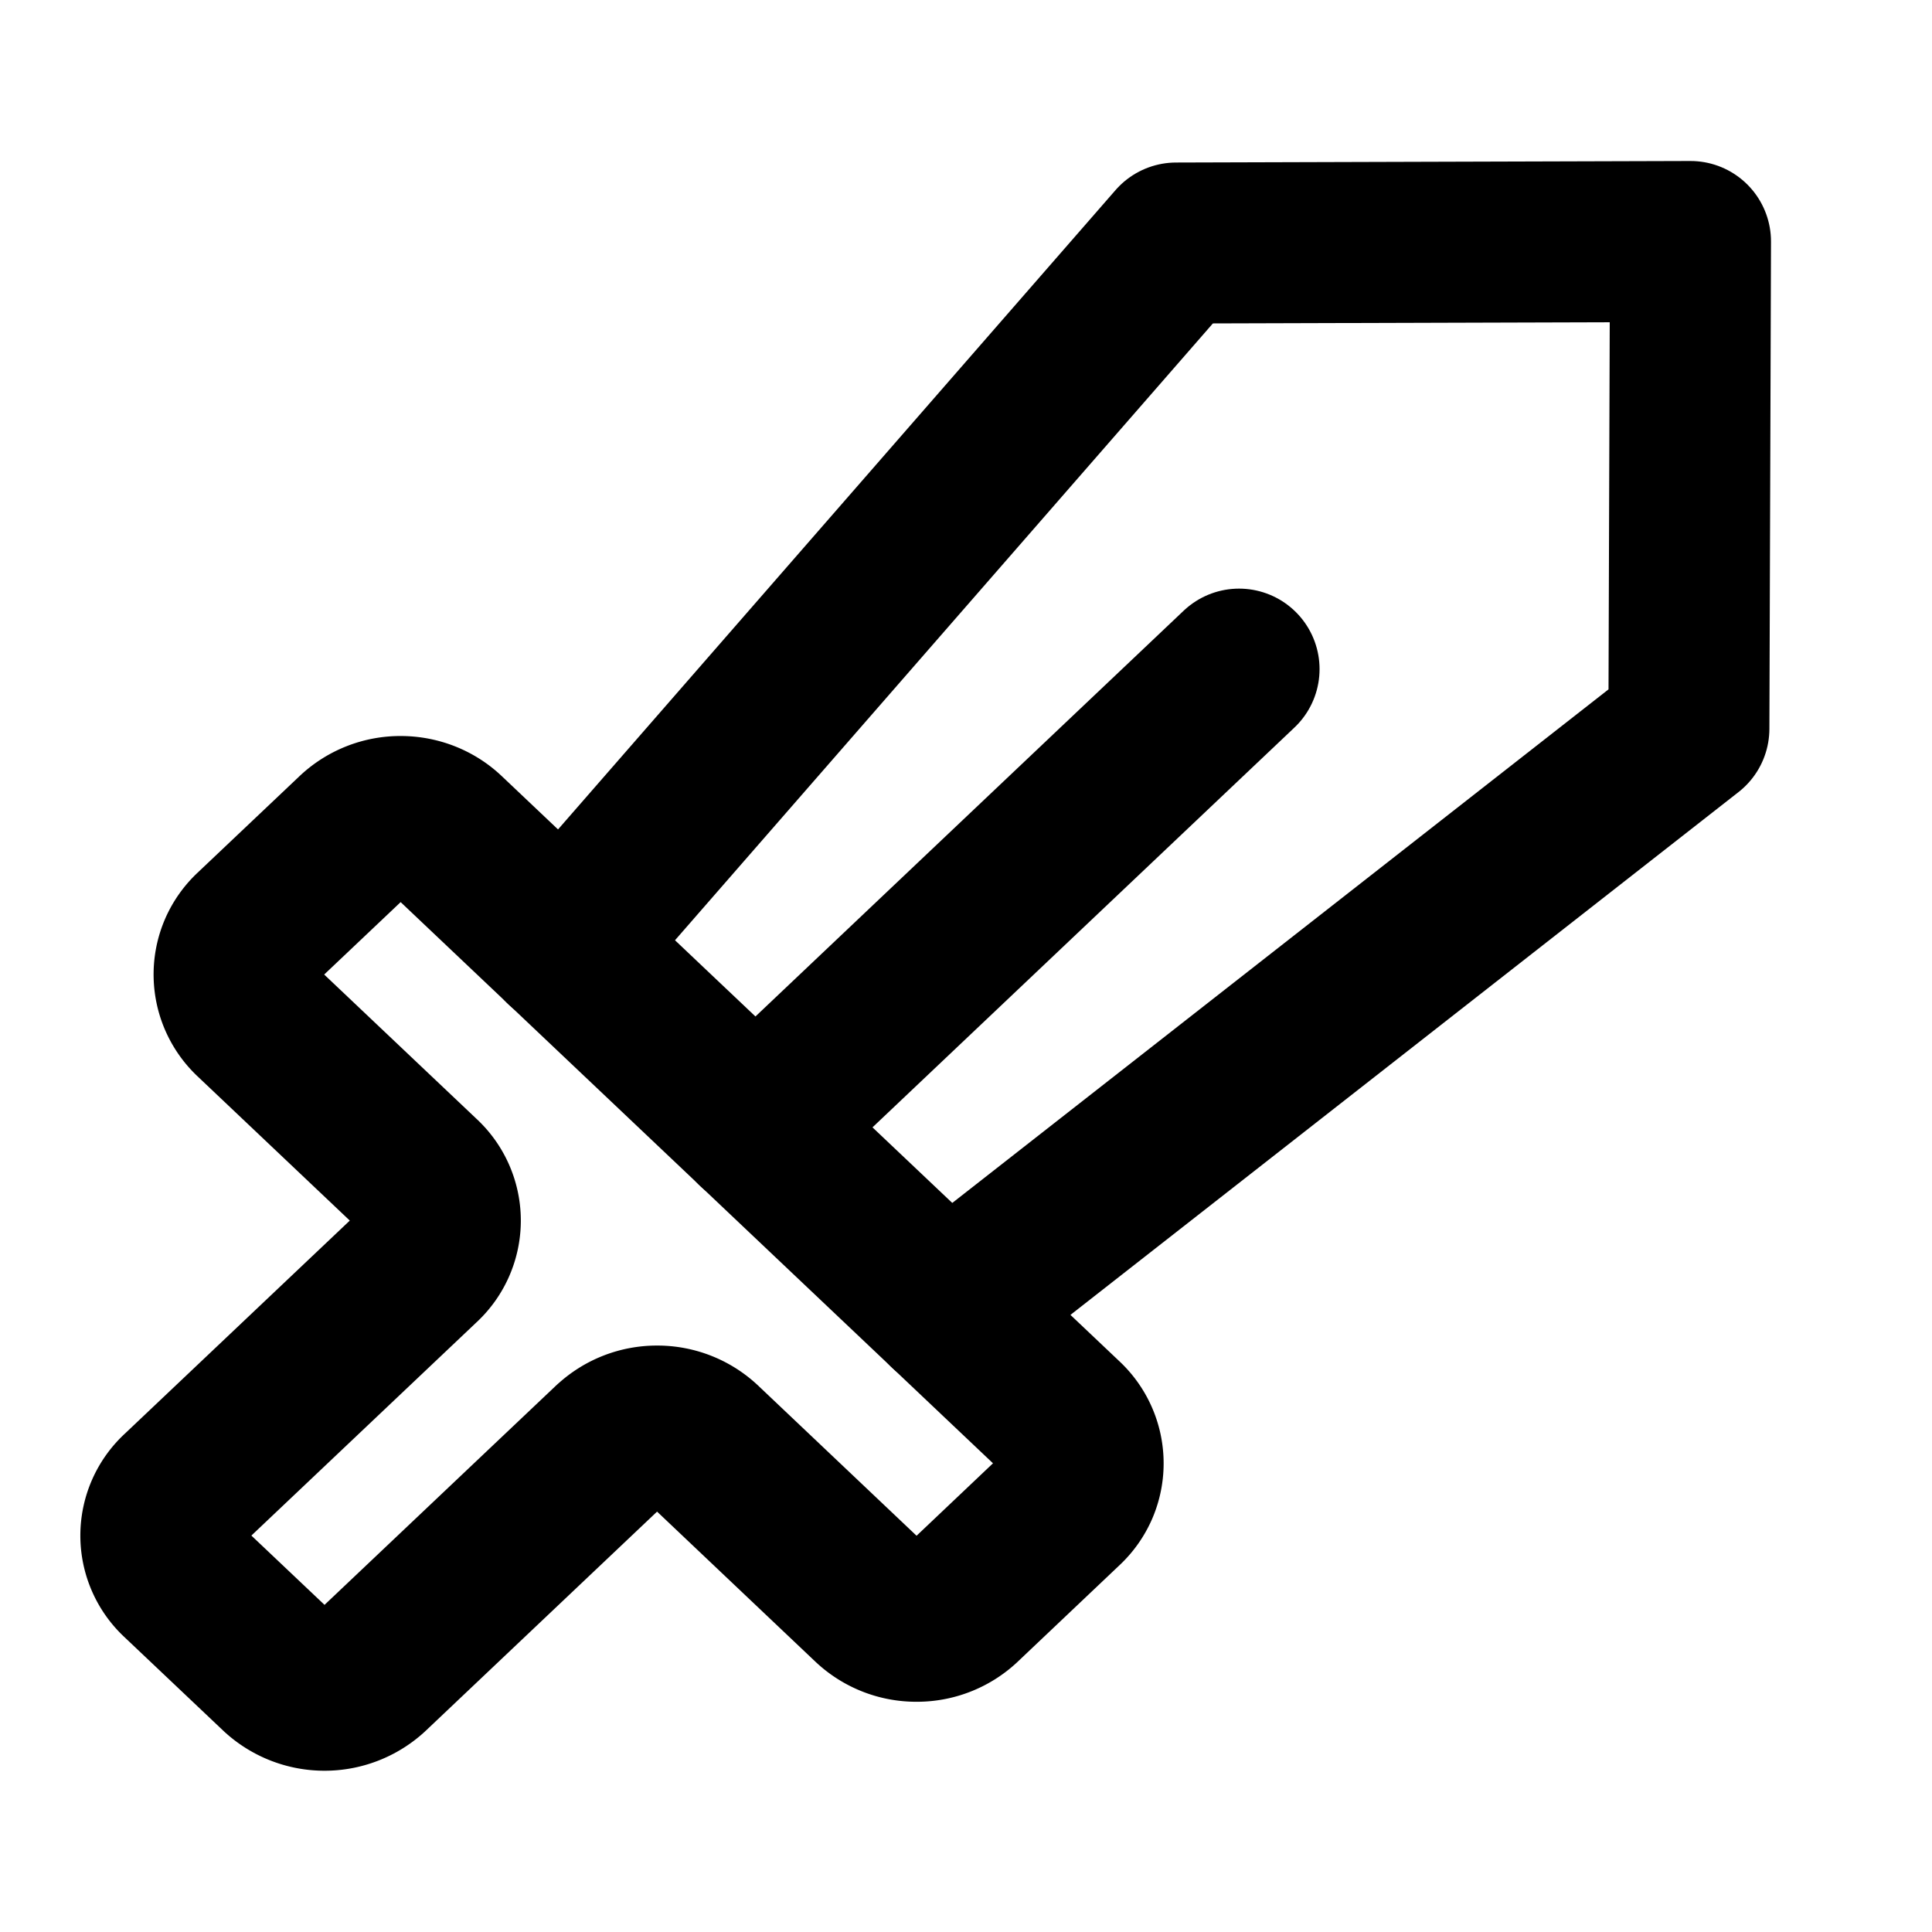 <svg
  width="24"
  height="24"
  viewBox="0 0 24 24"
  xmlns="http://www.w3.org/2000/svg"
  fill="none"
  stroke="currentColor"
  stroke-width="2"
  stroke-linecap="round"
  stroke-linejoin="round"
>
  <path d="M7.596 17.937l-2.998 2.84a.84.84 0 0 1-1.133 0l-1.23-1.165a.726.726 0 0 1 0-1.073l2.998-2.84a.726.726 0 0 0 0-1.073L3.14 12.643a.74.74 0 0 1-.172-.83.74.74 0 0 1 .172-.244l1.27-1.203a.823.823 0 0 1 .567-.223c.213 0 .416.08.567.223l7.679 7.275a.738.738 0 0 1 .172.829.74.74 0 0 1-.172.244l-1.27 1.204a.824.824 0 0 1-.567.222.824.824 0 0 1-.567-.222l-2.089-1.98a.824.824 0 0 0-.567-.223.824.824 0 0 0-.566.222h-.001z" />
  <path d="M7 11.747l7.611-8.728L21 3l-.02 6.052-9.213 7.21" />
  <path d="M9.384 14.005l6.008-5.693" />
</svg>
